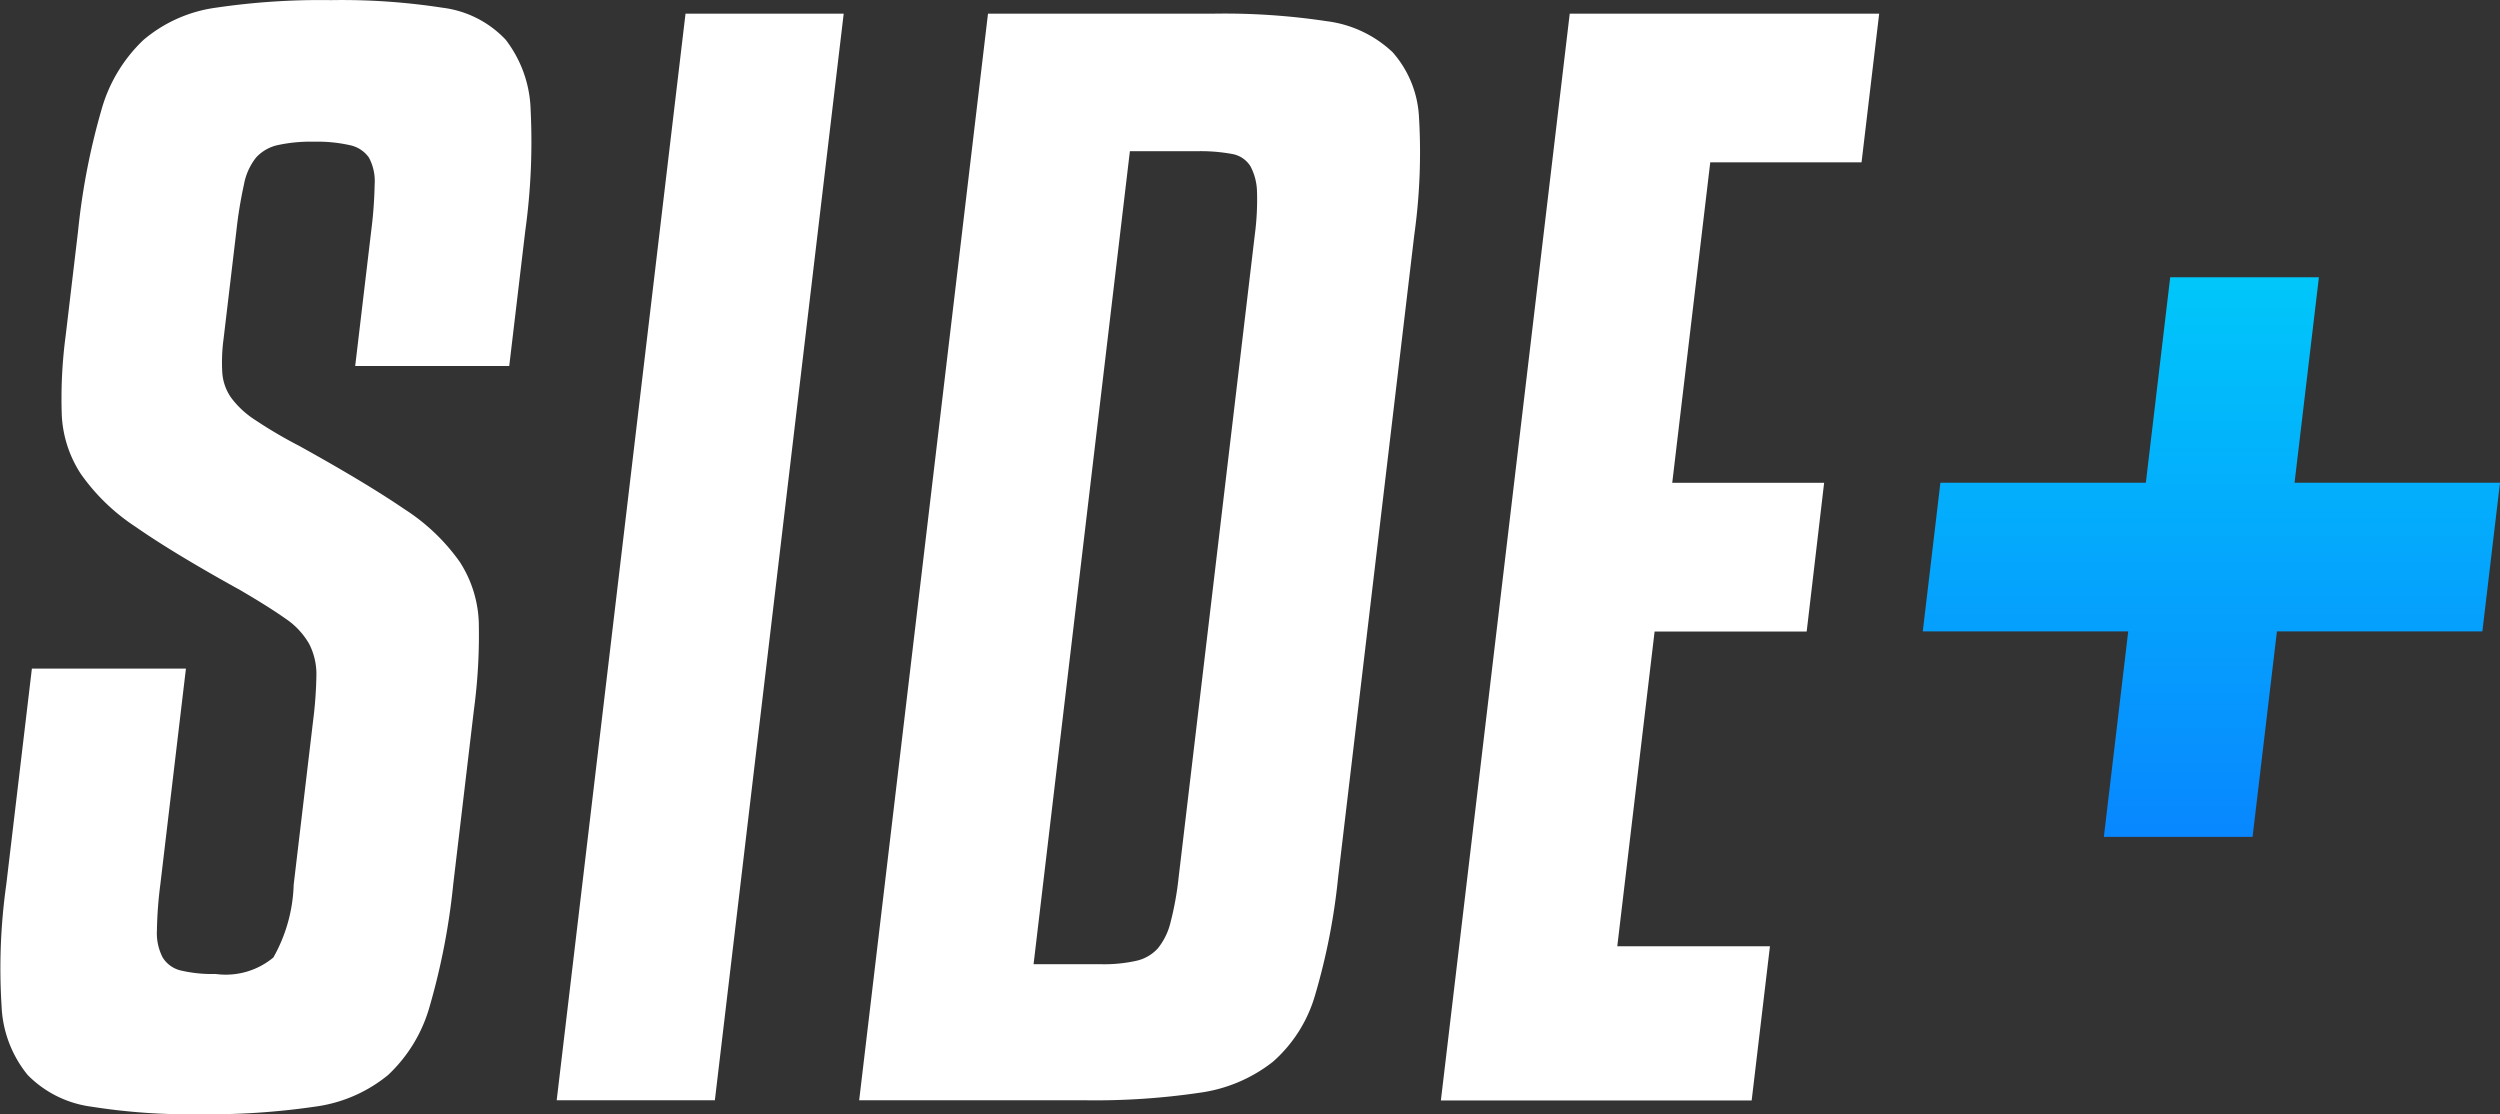 <svg xmlns="http://www.w3.org/2000/svg" xmlns:xlink="http://www.w3.org/1999/xlink" width="83.659" height="37.283" viewBox="0 0 83.659 37.283"><rect x="0" y="0" width="83.659" height="37.283" fill="#333333" stroke="none"/><defs><style>.a{fill:url(#a);}.b{fill:#fff;}</style><linearGradient id="a" x1="0.5" y1="1" x2="0.5" gradientUnits="objectBoundingBox"><stop offset="0" stop-color="#0887ff"/><stop offset="1" stop-color="#00c7fa"/></linearGradient></defs><path class="a" d="M367.039,157.052l.815-6.875h-4.976l-.815,6.875h-6.875l-.59,4.976h6.875l-.815,6.875h4.976l.815-6.875h6.875l.59-4.976Z" transform="translate(-290.255 -140.899)"/><path class="b" d="M180.353,122.2h5.293l-4.311,36.362h-5.293Zm-6.015.875A3.493,3.493,0,0,0,172.211,122a22.052,22.052,0,0,0-3.721-.253,23.977,23.977,0,0,0-3.85.253,4.733,4.733,0,0,0-2.429,1.082,5.132,5.132,0,0,0-1.406,2.347,22.842,22.842,0,0,0-.78,4.05l-.415,3.5a16.008,16.008,0,0,0-.13,2.647,3.935,3.935,0,0,0,.64,1.979,6.762,6.762,0,0,0,1.838,1.772q1.254.875,3.5,2.117.946.553,1.5.944a2.544,2.544,0,0,1,.8.851,2.214,2.214,0,0,1,.243,1.059,13.751,13.751,0,0,1-.111,1.519l-.649,5.477a5.266,5.266,0,0,1-.68,2.44,2.491,2.491,0,0,1-1.929.552,4.619,4.619,0,0,1-1.16-.115.973.973,0,0,1-.615-.437,1.76,1.76,0,0,1-.193-.9,13.709,13.709,0,0,1,.114-1.542l.857-7.226h-5.155l-.857,7.226a20.133,20.133,0,0,0-.158,4.051,3.9,3.9,0,0,0,.875,2.324,3.662,3.662,0,0,0,2.13,1.059,20.975,20.975,0,0,0,3.606.253,24.465,24.465,0,0,0,3.873-.253,4.854,4.854,0,0,0,2.45-1.059,4.993,4.993,0,0,0,1.4-2.324,22.892,22.892,0,0,0,.78-4.051l.693-5.846a18.819,18.819,0,0,0,.163-2.923,3.972,3.972,0,0,0-.635-2.025,6.683,6.683,0,0,0-1.861-1.772q-1.278-.874-3.523-2.117a15.308,15.308,0,0,1-1.484-.875,3.052,3.052,0,0,1-.787-.736,1.658,1.658,0,0,1-.293-.828,5.929,5.929,0,0,1,.044-1.151l.426-3.59a14.77,14.77,0,0,1,.255-1.565,2.046,2.046,0,0,1,.406-.9,1.385,1.385,0,0,1,.717-.414,5.221,5.221,0,0,1,1.233-.115,4.926,4.926,0,0,1,1.183.115,1.034,1.034,0,0,1,.641.414,1.658,1.658,0,0,1,.193.9,14.287,14.287,0,0,1-.116,1.565l-.535,4.511h5.155l.535-4.511a21.705,21.705,0,0,0,.181-4.05A4.021,4.021,0,0,0,174.339,123.078Zm39.75,8.791.556-4.69h5.063l.59-4.976H209.942L208.081,137.9l-.59,4.976-1.861,15.693h10.4l.612-5.16h-5.109l1.249-10.533h5.089l.584-4.976h-5.083l.218-1.839Zm-9.187-6.145a19.938,19.938,0,0,1-.162,3.89l-2.548,21.495a21.465,21.465,0,0,1-.763,3.912,4.711,4.711,0,0,1-1.418,2.255,5.073,5.073,0,0,1-2.447,1.036,23.95,23.95,0,0,1-3.85.253h-7.549l4.311-36.362h7.549a22.871,22.871,0,0,1,3.79.253,3.92,3.92,0,0,1,2.2,1.036A3.548,3.548,0,0,1,204.9,125.724Zm-5.424,2.463a1.9,1.9,0,0,0-.218-.875.905.905,0,0,0-.618-.414,5.808,5.808,0,0,0-1.163-.092h-2.255L192,154.009h2.255a4.951,4.951,0,0,0,1.187-.115,1.384,1.384,0,0,0,.716-.414,2.206,2.206,0,0,0,.426-.875,10.252,10.252,0,0,0,.27-1.5l2.548-21.495A8.957,8.957,0,0,0,199.478,128.187Z" transform="translate(-157.413 -121.743)"/></svg>